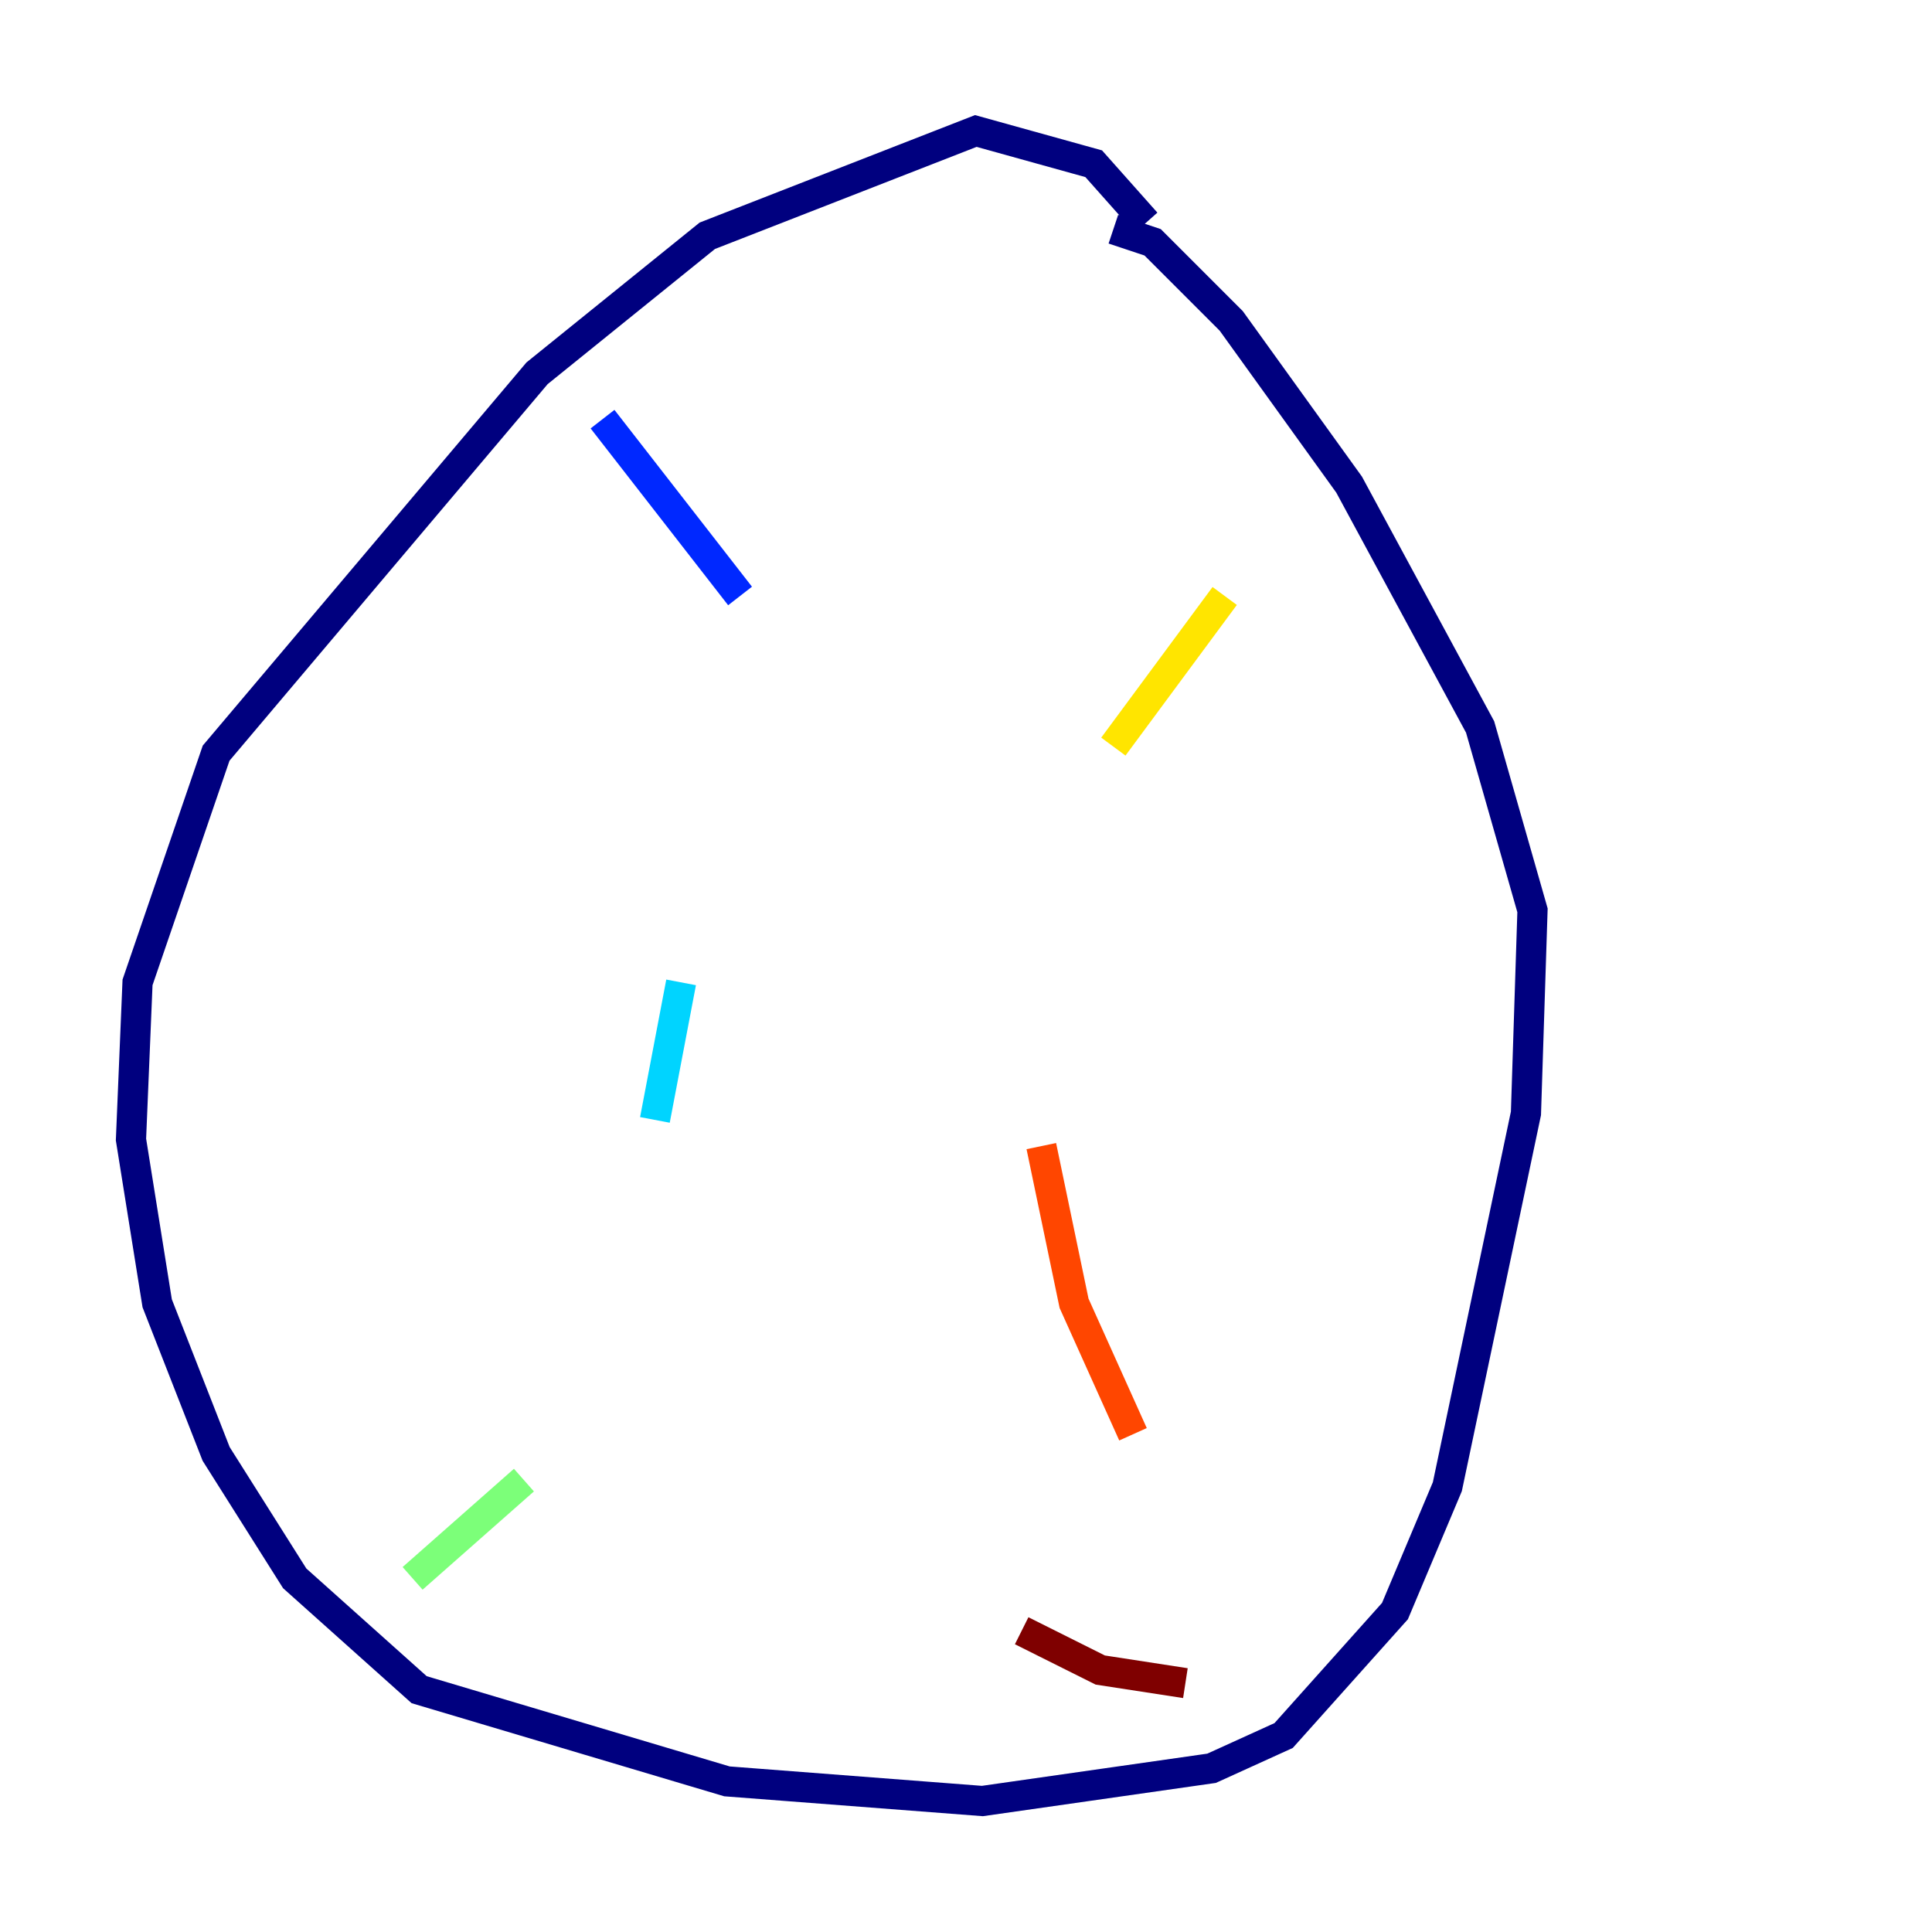 <?xml version="1.0" encoding="utf-8" ?>
<svg baseProfile="tiny" height="128" version="1.2" viewBox="0,0,128,128" width="128" xmlns="http://www.w3.org/2000/svg" xmlns:ev="http://www.w3.org/2001/xml-events" xmlns:xlink="http://www.w3.org/1999/xlink"><defs /><polyline fill="none" points="75.932,14.752 72.461,10.848 64.651,8.678 46.861,15.62 35.58,24.732 14.319,49.898 9.112,65.085 8.678,75.498 10.414,86.346 14.319,96.325 19.525,104.57 27.77,111.946 48.163,118.02 65.085,119.322 80.271,117.153 85.044,114.983 92.42,106.739 95.891,98.495 101.098,73.763 101.532,60.312 98.061,48.163 89.383,32.108 81.573,21.261 76.366,16.054 73.763,15.186" stroke="#00007f" stroke-width="2" /><polyline fill="none" points="39.919,27.77 49.031,39.485" stroke="#0028ff" stroke-width="2" /><polyline fill="none" points="45.125,65.085 43.39,74.197" stroke="#00d4ff" stroke-width="2" /><polyline fill="none" points="34.712,98.061 27.336,104.57" stroke="#7cff79" stroke-width="2" /><polyline fill="none" points="81.139,39.485 73.763,49.464" stroke="#ffe500" stroke-width="2" /><polyline fill="none" points="68.99,75.932 71.159,86.346 75.064,95.024" stroke="#ff4600" stroke-width="2" /><polyline fill="none" points="67.688,108.041 72.895,110.644 78.536,111.512" stroke="#7f0000" stroke-width="2" /></svg>